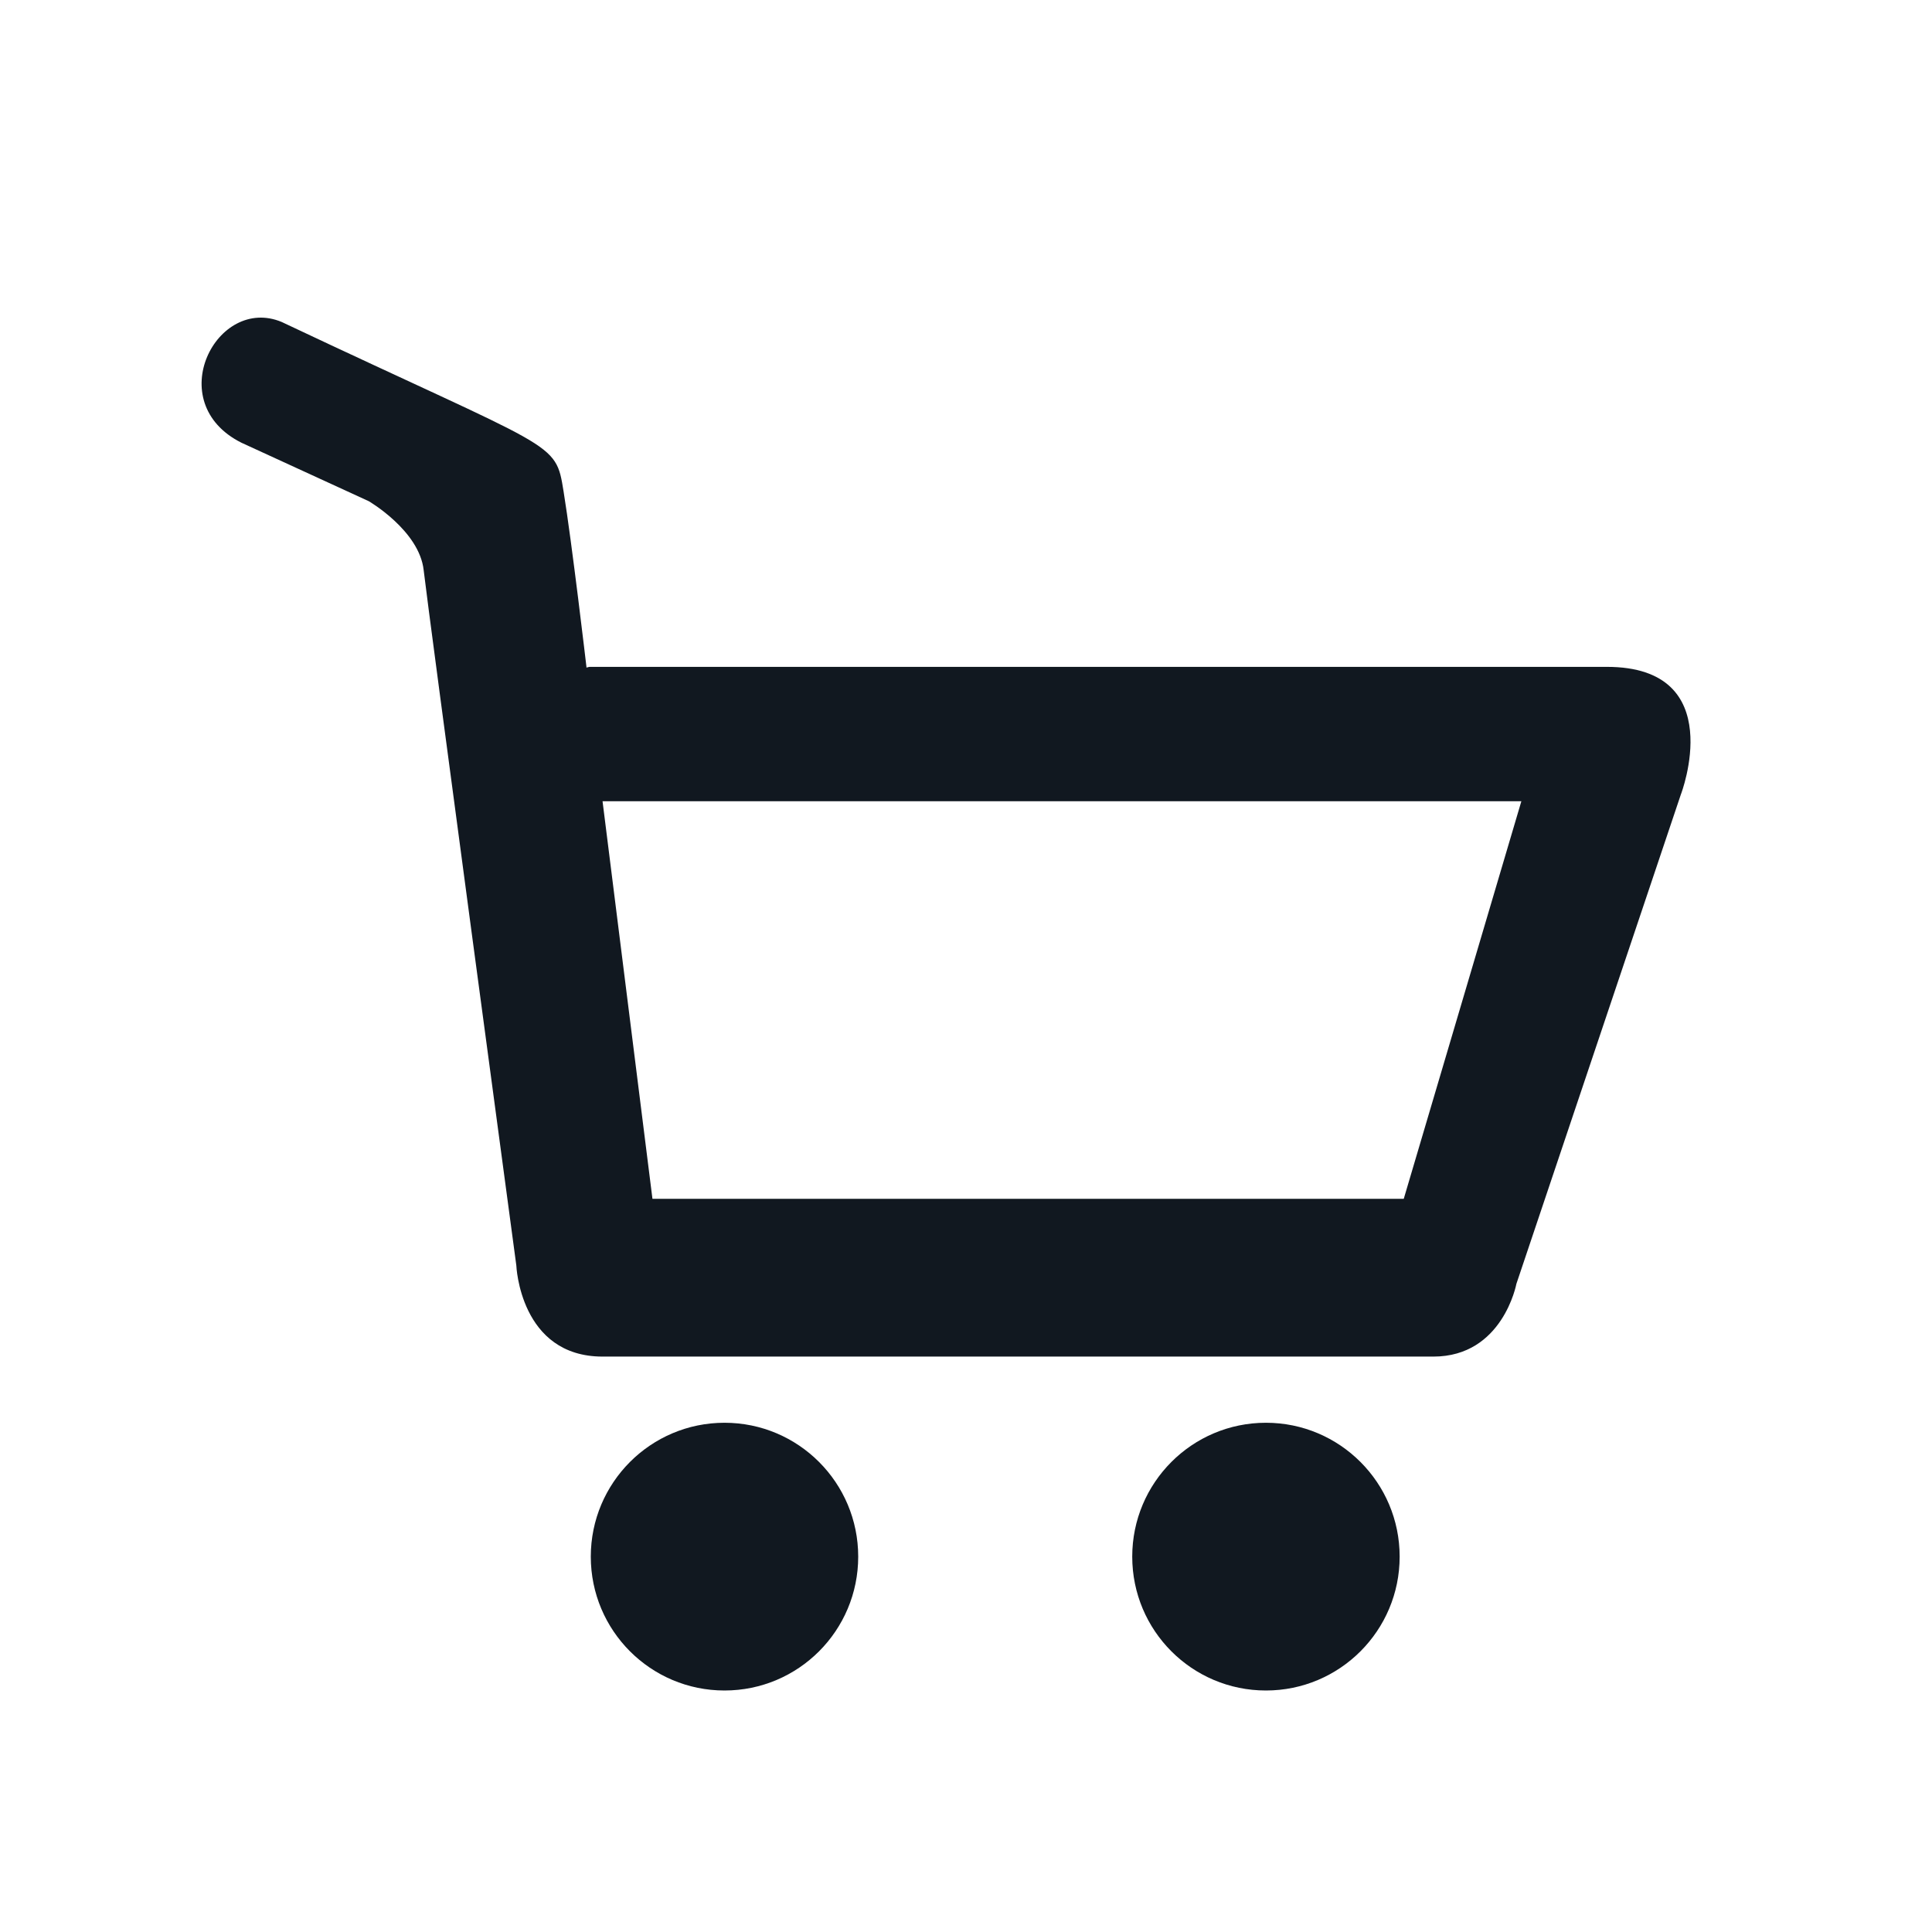 <svg width="24" height="24" viewBox="0 0 24 24" fill="none" xmlns="http://www.w3.org/2000/svg">
<path d="M10.661 19.337C10.661 20.256 9.918 21 9 21C8.083 21 7.339 20.256 7.339 19.337C7.339 18.419 8.083 17.674 9 17.674C9.918 17.674 10.661 18.419 10.661 19.337ZM15.726 17.674C14.808 17.674 14.065 18.419 14.065 19.337C14.065 20.256 14.808 21 15.726 21C16.643 21 17.387 20.256 17.387 19.337C17.387 18.419 16.643 17.674 15.726 17.674ZM20.881 9.867L18.837 15.949C18.837 15.949 18.668 16.852 17.806 16.852C16.944 16.852 8.515 16.852 7.486 16.852C6.458 16.852 6.414 15.72 6.414 15.72C6.414 15.72 5.318 7.575 5.263 7.083C5.209 6.591 4.581 6.226 4.581 6.226L3 5.5C2 5 2.692 3.661 3.5 4C6.929 5.62 6.898 5.467 7.001 6.105C7.105 6.744 7.285 8.284 7.285 8.284V8.293C7.306 8.287 7.321 8.284 7.321 8.284C7.321 8.284 17.837 8.284 19.961 8.284C21.488 8.284 20.881 9.87 20.881 9.867ZM18.899 9.953H7.485L8.105 14.892C10.294 14.892 15.361 14.892 17.438 14.892L18.899 9.953Z" fill="#111820"/>
</svg>
